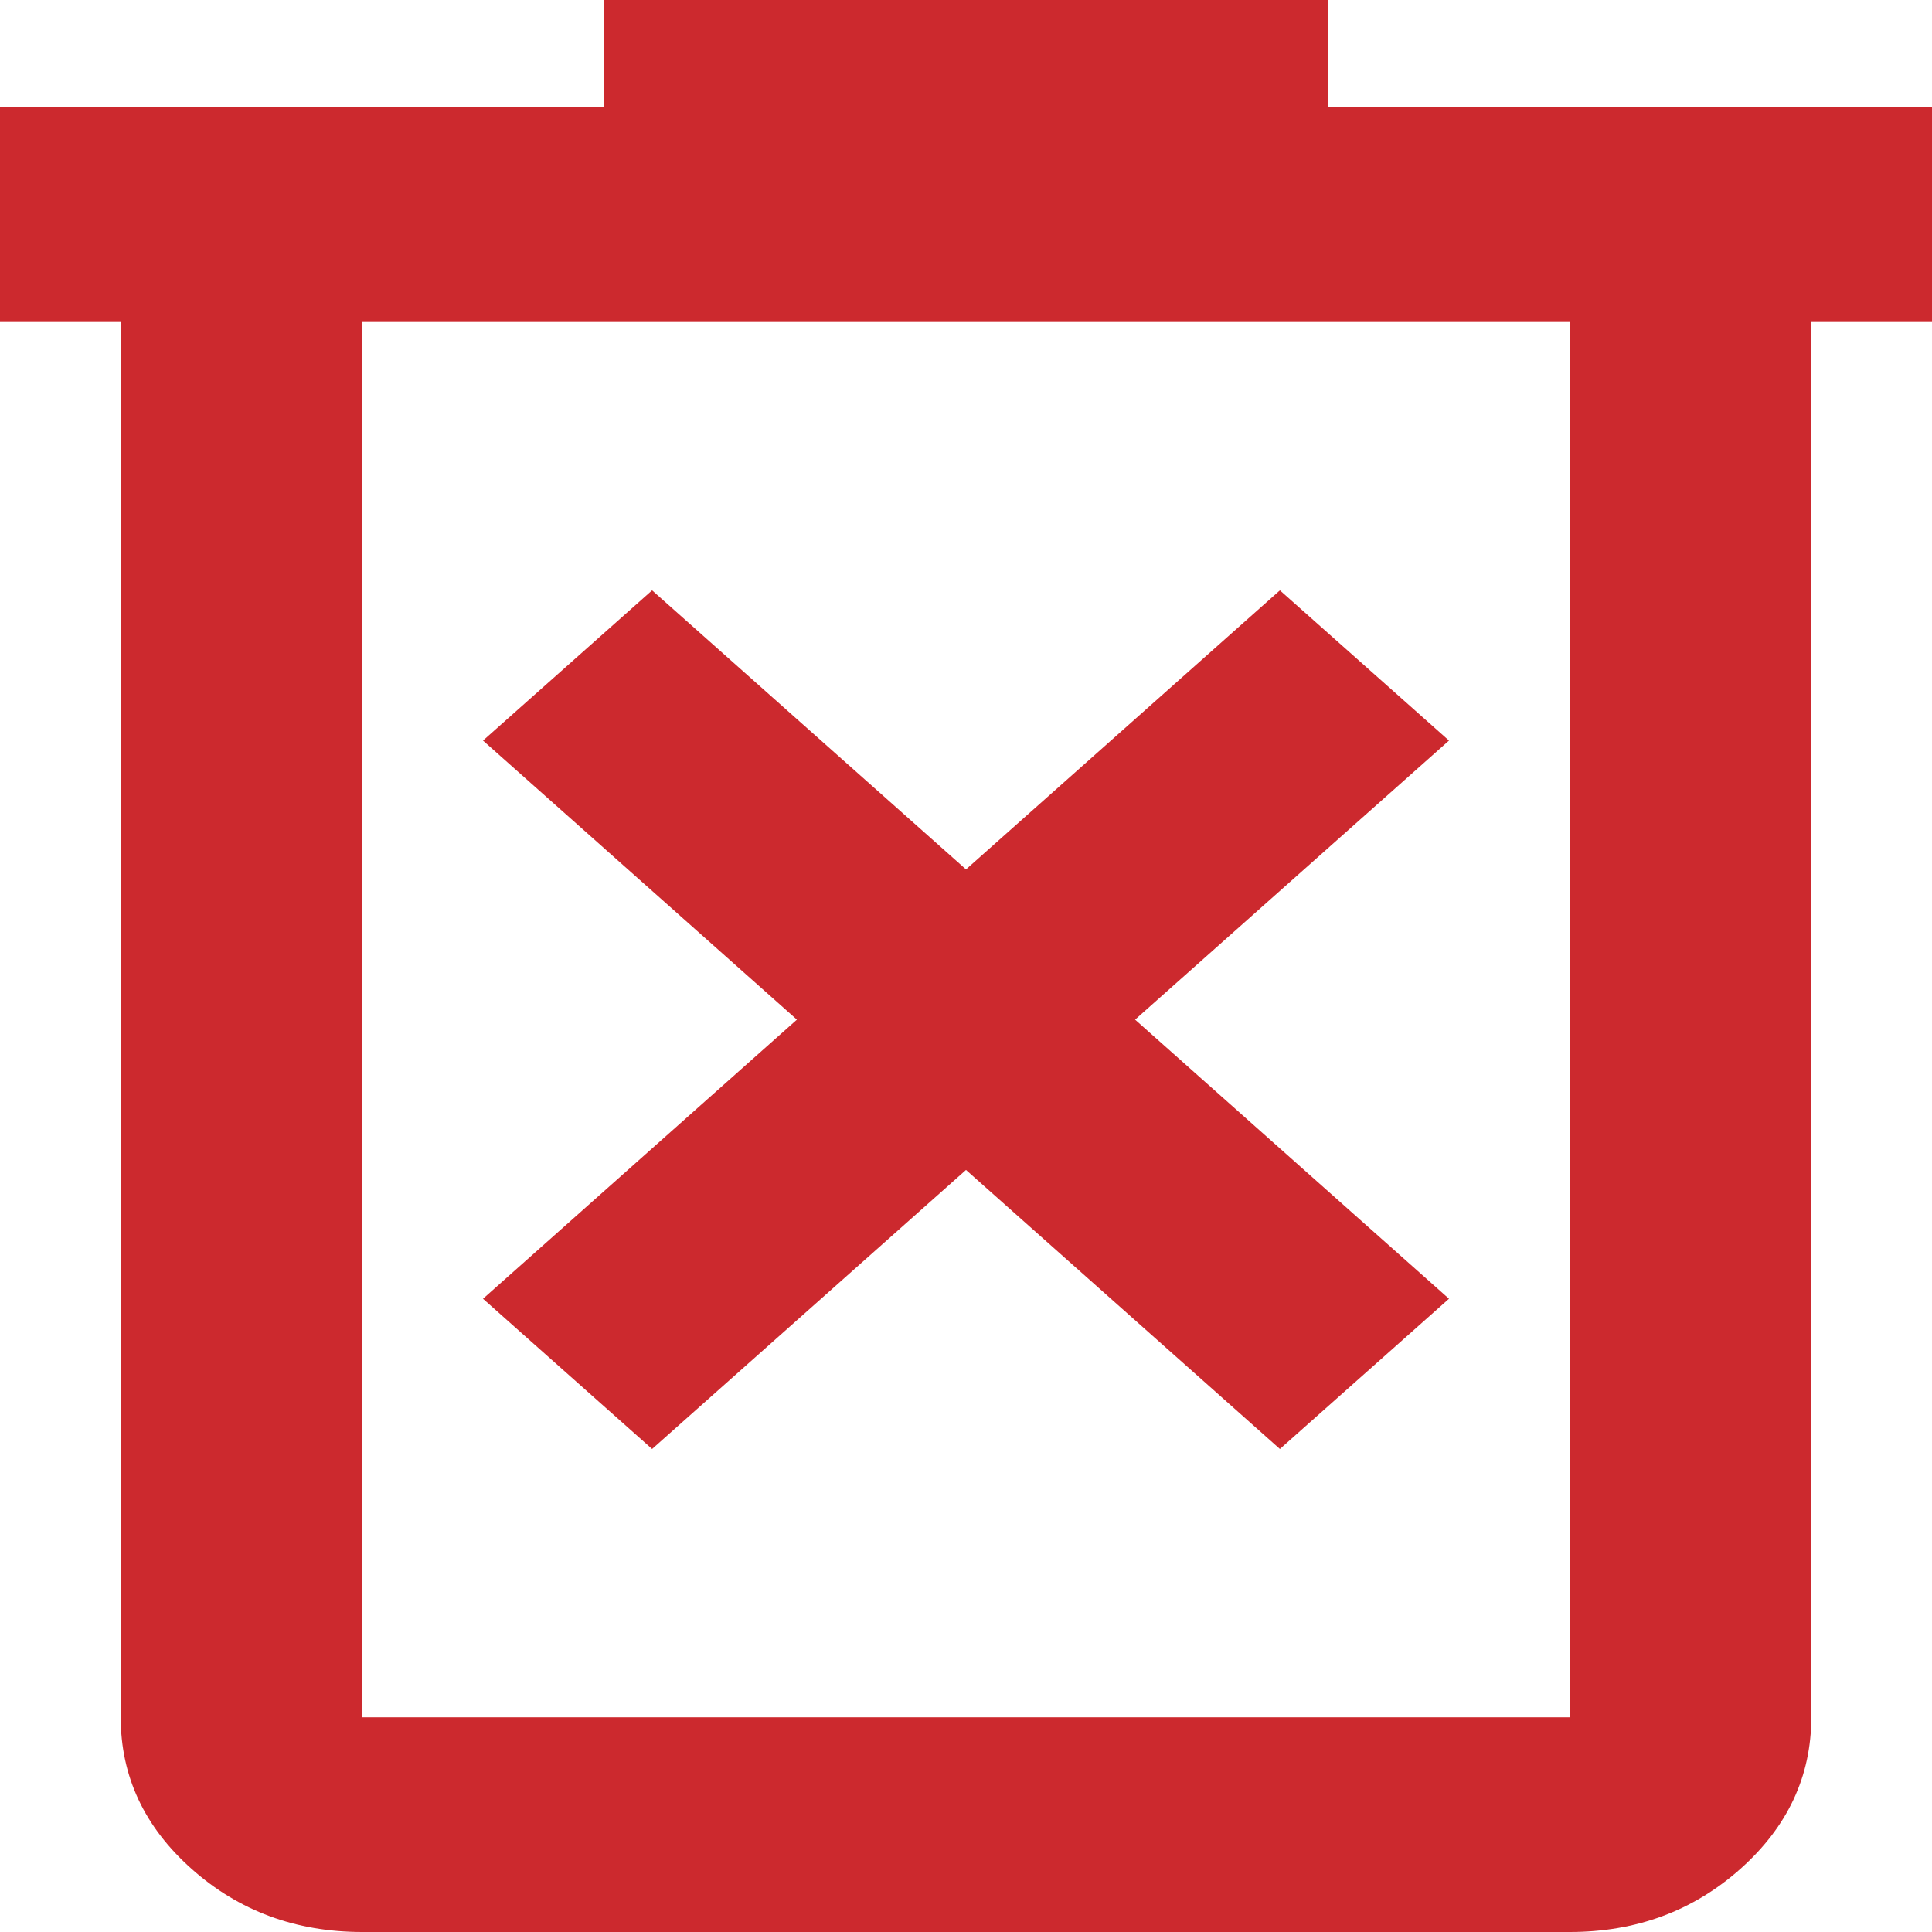 <svg width="25" height="25" viewBox="0 0 25 25" fill="none" xmlns="http://www.w3.org/2000/svg">
<path d="M8.438 18.75L12.5 15.139L16.562 18.75L18.75 16.806L14.688 13.194L18.75 9.583L16.562 7.639L12.5 11.25L8.438 7.639L6.25 9.583L10.312 13.194L6.25 16.806L8.438 18.75ZM4.688 25C3.828 25 3.092 24.728 2.48 24.184C1.868 23.64 1.562 22.986 1.562 22.222V4.167H0V1.389H7.812V0H17.188V1.389H25V4.167H23.438V22.222C23.438 22.986 23.131 23.64 22.52 24.184C21.908 24.728 21.172 25 20.312 25H4.688ZM20.312 4.167H4.688V22.222H20.312V4.167Z" fill="#CC292E"/>
</svg>
